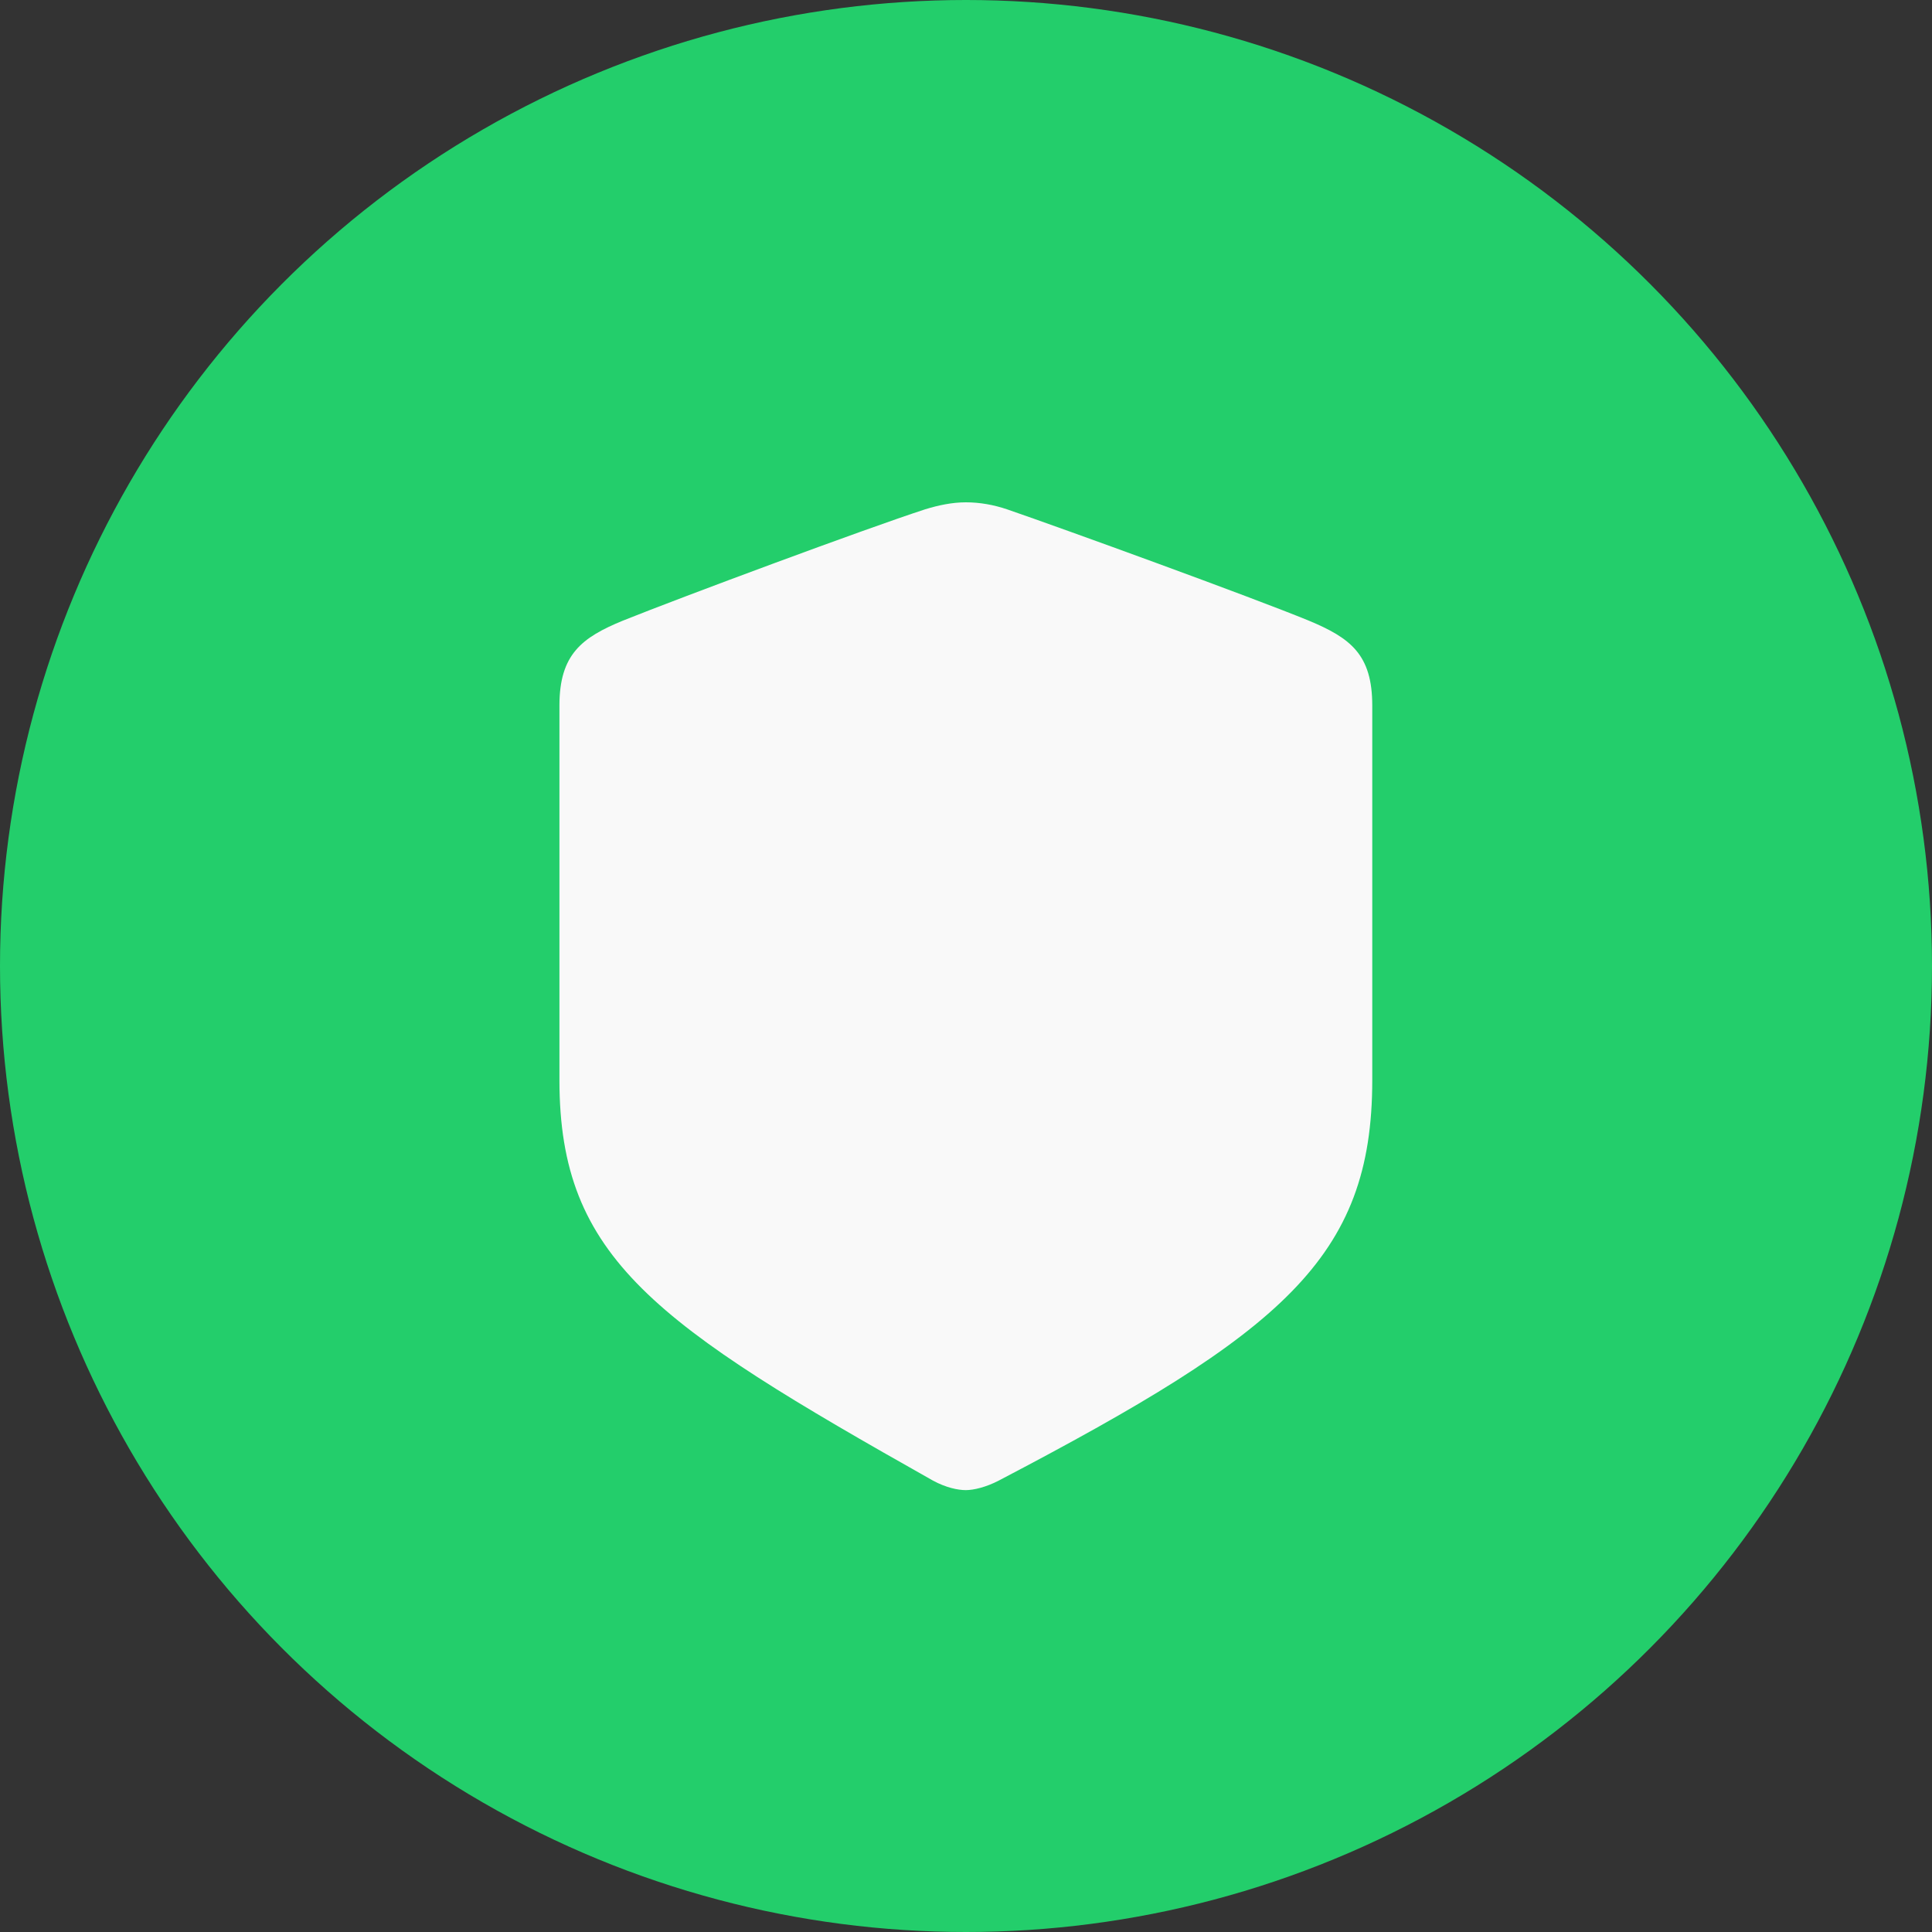 <svg width="32" height="32" viewBox="0 0 32 32" fill="none" xmlns="http://www.w3.org/2000/svg">
<rect x="0" y="0" width="32" height="32" fill="#333333" stroke="none"/>
<circle cx="16" cy="16" r="16" fill="#23CE6B"/>
<path d="M15.997 24.681C16.129 24.681 16.335 24.631 16.541 24.524C21.223 22.072 22.729 20.846 22.729 17.891V11.686C22.729 10.839 22.367 10.567 21.676 10.279C20.713 9.884 17.635 8.765 16.68 8.436C16.458 8.361 16.228 8.32 15.997 8.32C15.767 8.32 15.537 8.37 15.323 8.436C14.36 8.748 11.282 9.892 10.319 10.279C9.636 10.559 9.266 10.839 9.266 11.686V17.891C9.266 20.846 10.854 21.932 15.454 24.524C15.668 24.64 15.866 24.681 15.997 24.681Z" fill="#F9F9F9"/>
</svg>
